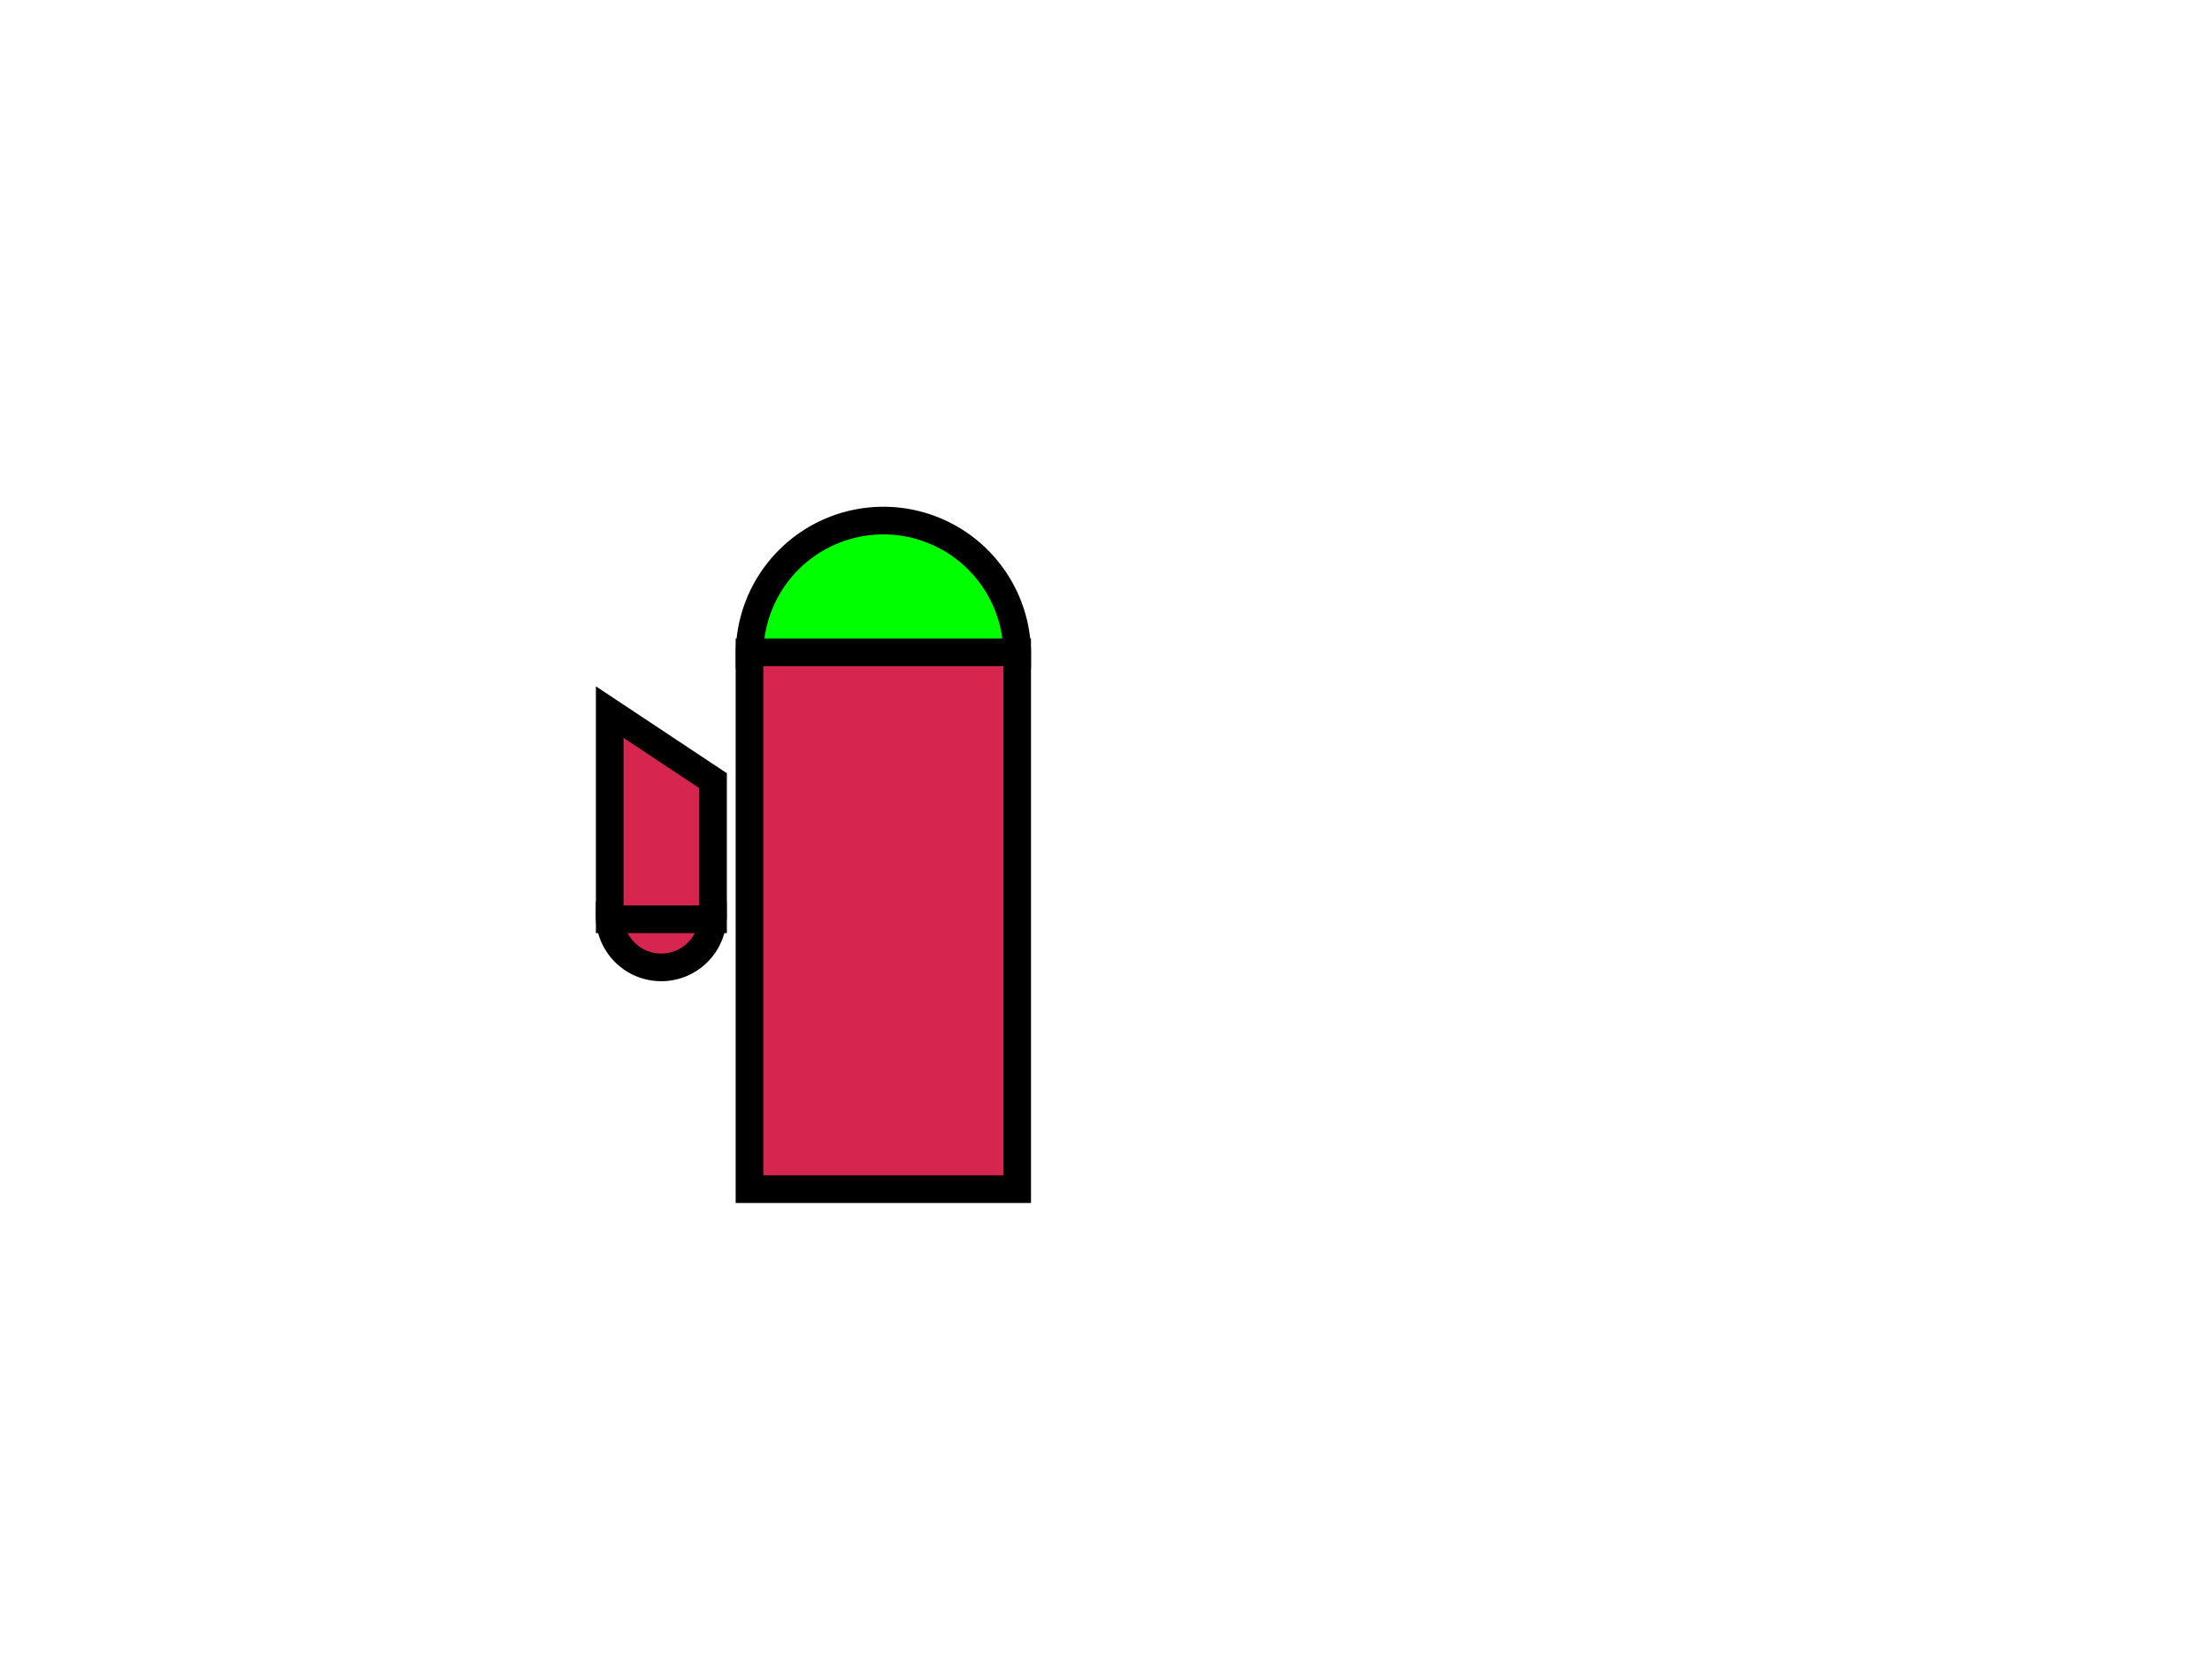 <?xml version="1.0" encoding="UTF-8" standalone="no"?>
<!-- Created with Inkscape (http://www.inkscape.org/) -->

<svg
   xmlns:dc="http://purl.org/dc/elements/1.1/"
   xmlns:cc="http://creativecommons.org/ns#"
   xmlns:rdf="http://www.w3.org/1999/02/22-rdf-syntax-ns#"
   xmlns:svg="http://www.w3.org/2000/svg"
   xmlns="http://www.w3.org/2000/svg"
   xmlns:sodipodi="http://sodipodi.sourceforge.net/DTD/sodipodi-0.dtd"
   xmlns:inkscape="http://www.inkscape.org/namespaces/inkscape"
   width="640px"
   height="480px"
   id="svg2385"
   sodipodi:version="0.32"
   inkscape:version="0.48.3.1 r9886"
   sodipodi:docname="cactusraspberry.svg"
   inkscape:output_extension="org.inkscape.output.svg.inkscape"
   inkscape:export-filename="cactusraspberry.png"
   inkscape:export-xdpi="90"
   inkscape:export-ydpi="90"
   version="1.1">
  <defs
     id="defs2387">
    <inkscape:perspective
       sodipodi:type="inkscape:persp3d"
       inkscape:vp_x="0 : 240 : 1"
       inkscape:vp_y="0 : 1000 : 0"
       inkscape:vp_z="640 : 240 : 1"
       inkscape:persp3d-origin="320 : 160 : 1"
       id="perspective2393" />
  </defs>
  <sodipodi:namedview
     id="base"
     pagecolor="#ffffff"
     bordercolor="#666666"
     borderopacity="1.0"
     inkscape:pageopacity="0.0"
     inkscape:pageshadow="2"
     inkscape:zoom="2.7447248"
     inkscape:cx="228.20025"
     inkscape:cy="224.02231"
     inkscape:current-layer="layer1"
     inkscape:document-units="px"
     showgrid="false"
     inkscape:window-width="1231"
     inkscape:window-height="756"
     inkscape:window-x="49"
     inkscape:window-y="22"
     inkscape:window-maximized="0" />
  <g
     id="layer1"
     inkscape:label="Layer 1"
     inkscape:groupmode="layer"
     style="display:inline">
    <path
       sodipodi:type="arc"
       style="fill:#00ff00;stroke-width:9.467;stroke-miterlimit:4;stroke-dasharray:none;stroke:#000000;stroke-opacity:1"
       id="path2401"
       sodipodi:cx="257.51065"
       sodipodi:cy="142.46098"
       sodipodi:rx="45.822697"
       sodipodi:ry="45.822697"
       d="M 303.333,142.461 A 45.823,45.823 0 1 1 211.688,142.461 L 257.511,142.461 z"
       sodipodi:start="0"
       sodipodi:end="3.1415927"
       transform="matrix(-0.845,0,0,-0.845,473.189,309.9)" />
    <rect
       style="fill:#d6264f;fill-opacity:1;stroke-width:8;stroke-miterlimit:4;stroke-dasharray:none;stroke:#000000;stroke-opacity:1"
       id="rect2403"
       width="77.447"
       height="155.324"
       x="216.851"
       y="188.738" />
    <path
       sodipodi:type="arc"
       style="fill:#d6264f;fill-opacity:1;stroke-width:24.528;stroke-miterlimit:4;stroke-dasharray:none;stroke:#000000;stroke-opacity:1"
       id="path2434"
       sodipodi:cx="257.51065"
       sodipodi:cy="142.46098"
       sodipodi:rx="45.822697"
       sodipodi:ry="45.822697"
       d="m 303.333,142.461 a 45.823,45.823 0 1 1 -91.645,0 l 45.823,0 z"
       sodipodi:start="0"
       sodipodi:end="3.1415927"
       transform="matrix(0.326,0,0,0.326,107.37,218.445)" />
    <path
       inkscape:connector-curvature="0"
       sodipodi:nodetypes="ccccc"
       id="rect2436"
       d="m 206.304,265.98 -29.891,0 0,-59.947 29.891,19.828 0,40.119 z"
       style="fill:#d6264f;fill-opacity:1;stroke-width:8;stroke-miterlimit:4;stroke-dasharray:none;stroke:#000000;stroke-opacity:1" />
  </g>
</svg>
